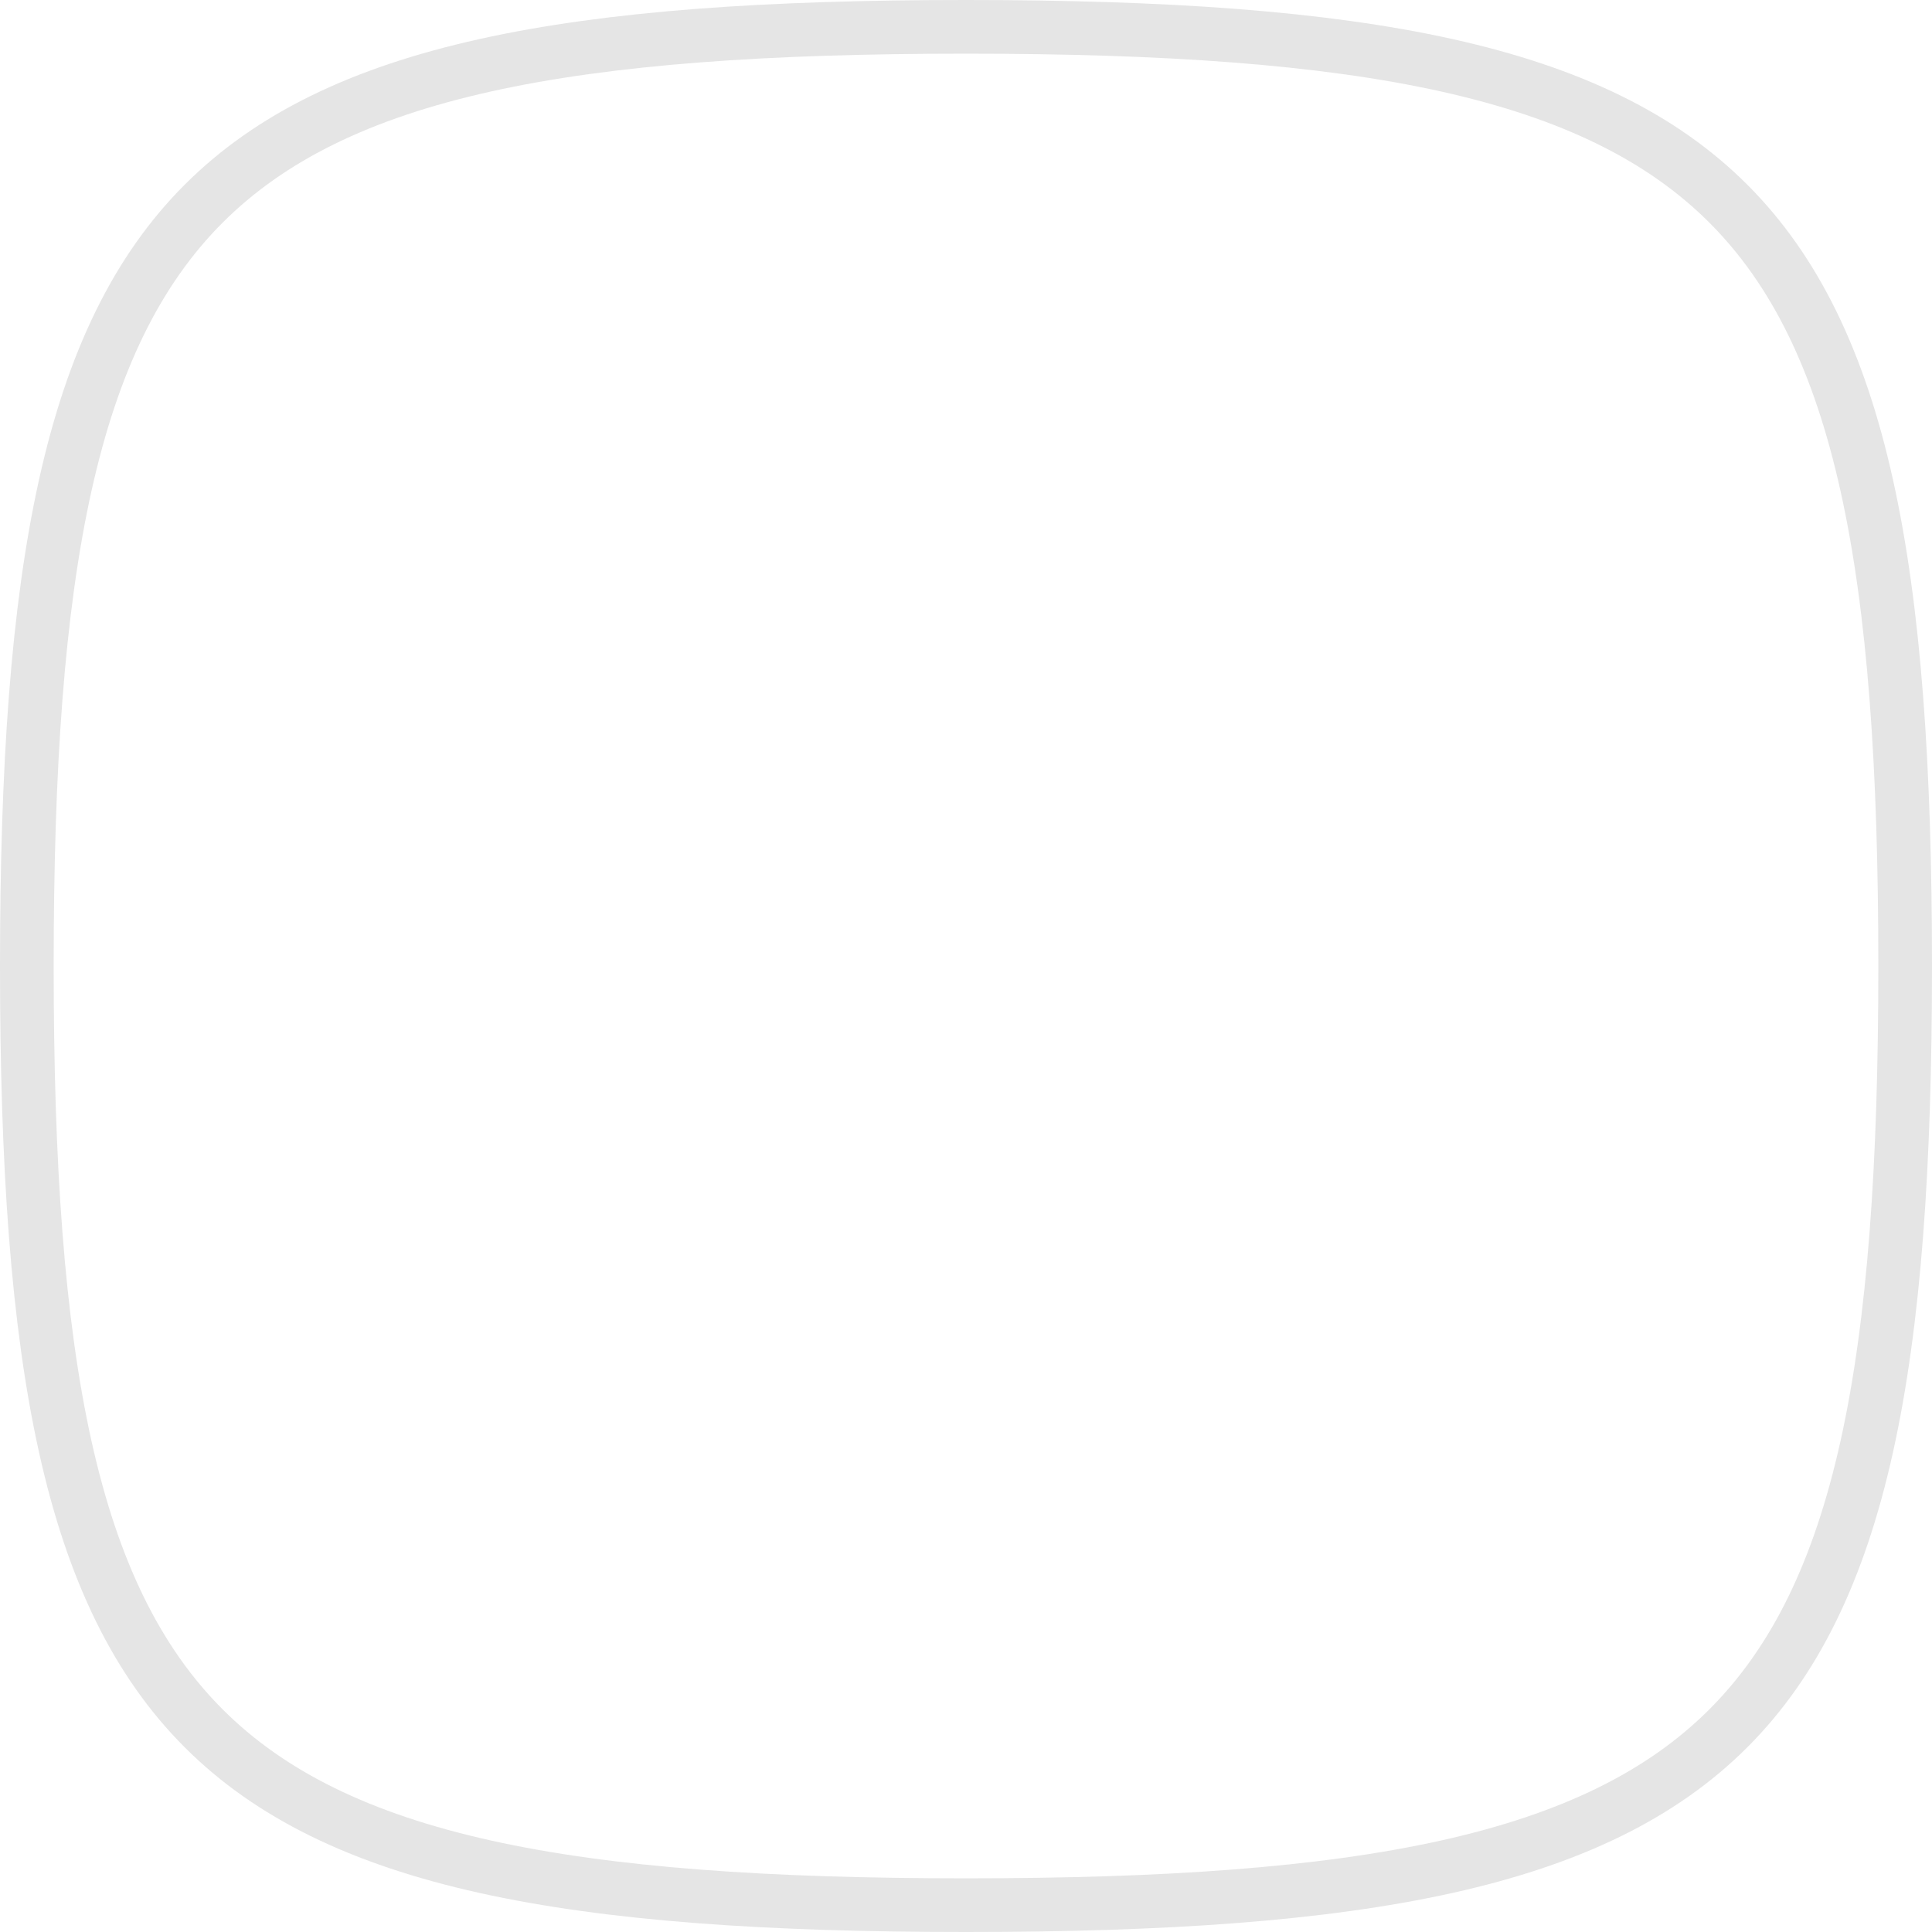 <svg width="36" height="36" viewBox="0 0 36 36" fill="none" xmlns="http://www.w3.org/2000/svg">
<path d="M0.5 18C0.5 14.306 0.699 11.371 1.216 9.043C1.732 6.72 2.559 5.031 3.795 3.795C5.031 2.559 6.72 1.732 9.043 1.216C11.371 0.699 14.306 0.5 18 0.5C21.694 0.5 24.629 0.699 26.957 1.216C29.28 1.732 30.969 2.559 32.205 3.795C33.441 5.031 34.268 6.72 34.784 9.043C35.301 11.371 35.5 14.306 35.5 18C35.5 21.694 35.301 24.629 34.784 26.957C34.268 29.28 33.441 30.969 32.205 32.205C30.969 33.441 29.28 34.268 26.957 34.784C24.629 35.301 21.694 35.5 18 35.5C14.306 35.5 11.371 35.301 9.043 34.784C6.72 34.268 5.031 33.441 3.795 32.205C2.559 30.969 1.732 29.28 1.216 26.957C0.699 24.629 0.5 21.694 0.5 18Z" stroke="#E5E5E5"/>
</svg>
